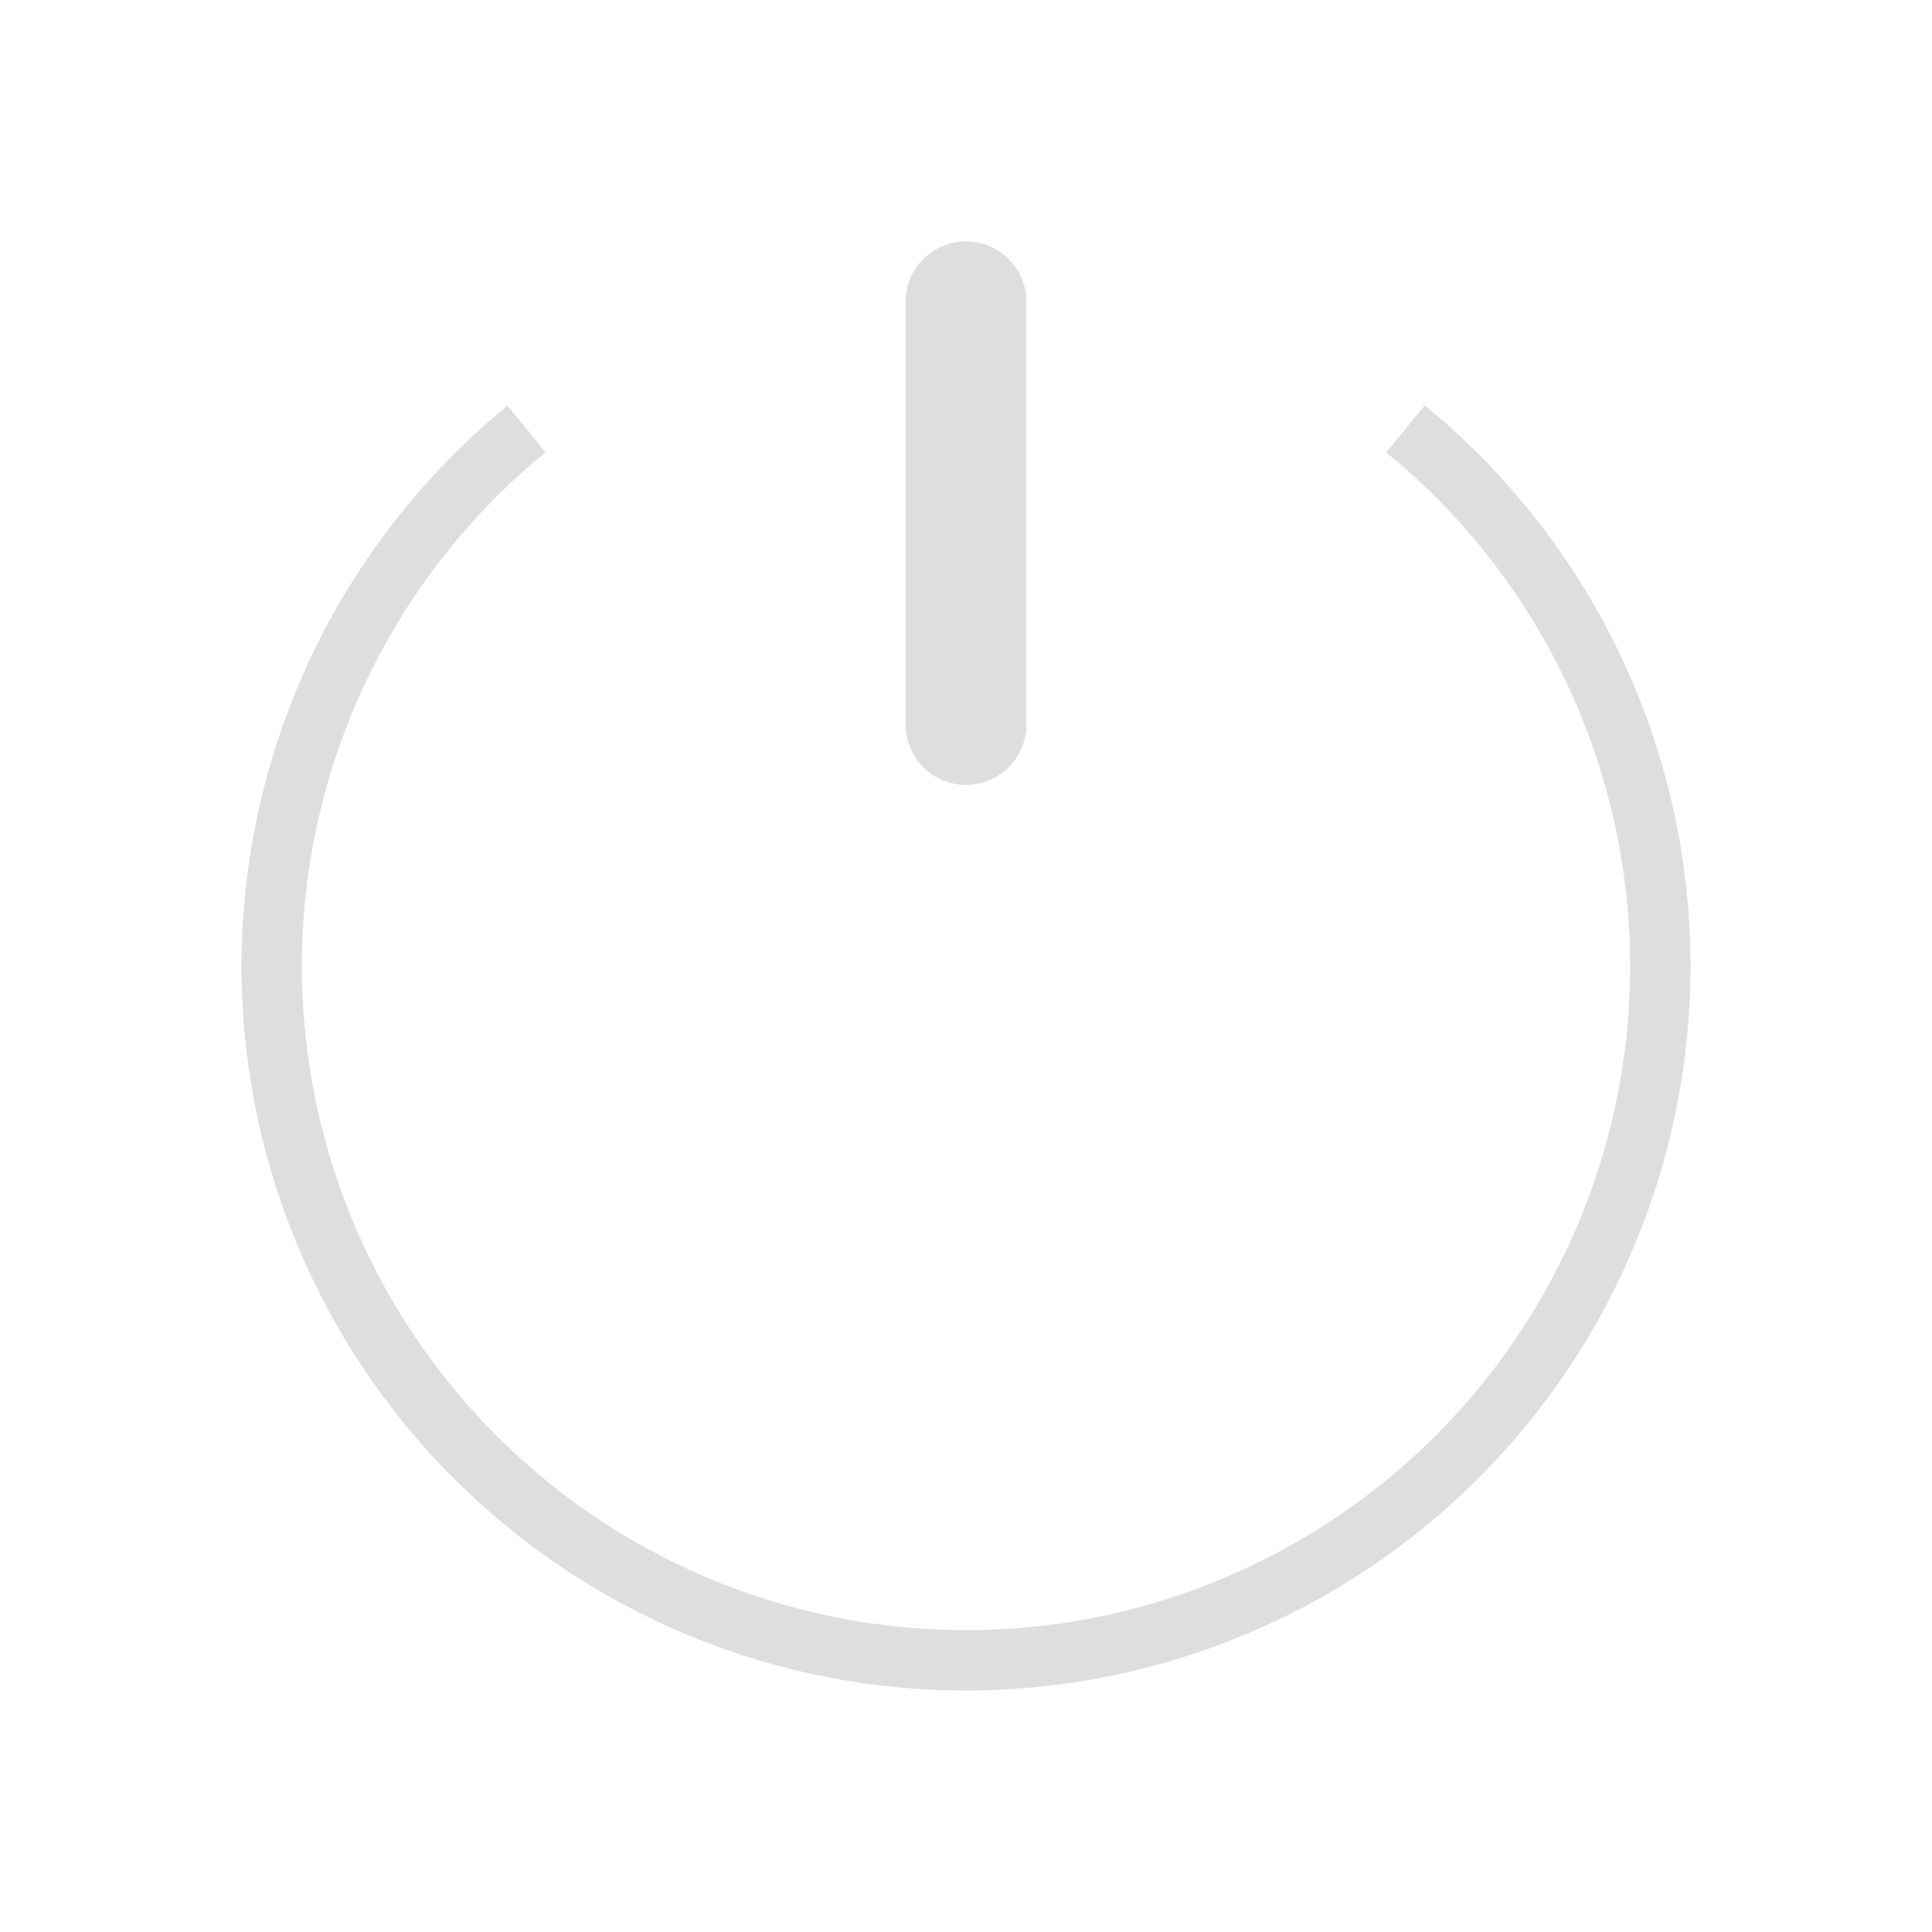 <svg xmlns="http://www.w3.org/2000/svg" viewBox="0 0 32 32"><path fill="currentColor" d="M16 4c-.554 0-1 .446-1 1v7c0 .554.446 1 1 1s1-.446 1-1V5c0-.554-.446-1-1-1zm7.598 2.715-.637.777A11 11 0 0 1 27.001 16a11 11 0 0 1-11 11A11 11 0 0 1 5 16a11 11 0 0 1 4.036-8.51l-.629-.77A12 12 0 0 0 4 16a12 12 0 0 0 12 12 12 12 0 0 0 12-12 12 12 0 0 0-4.402-9.285z" style="color:#dedede"/></svg>